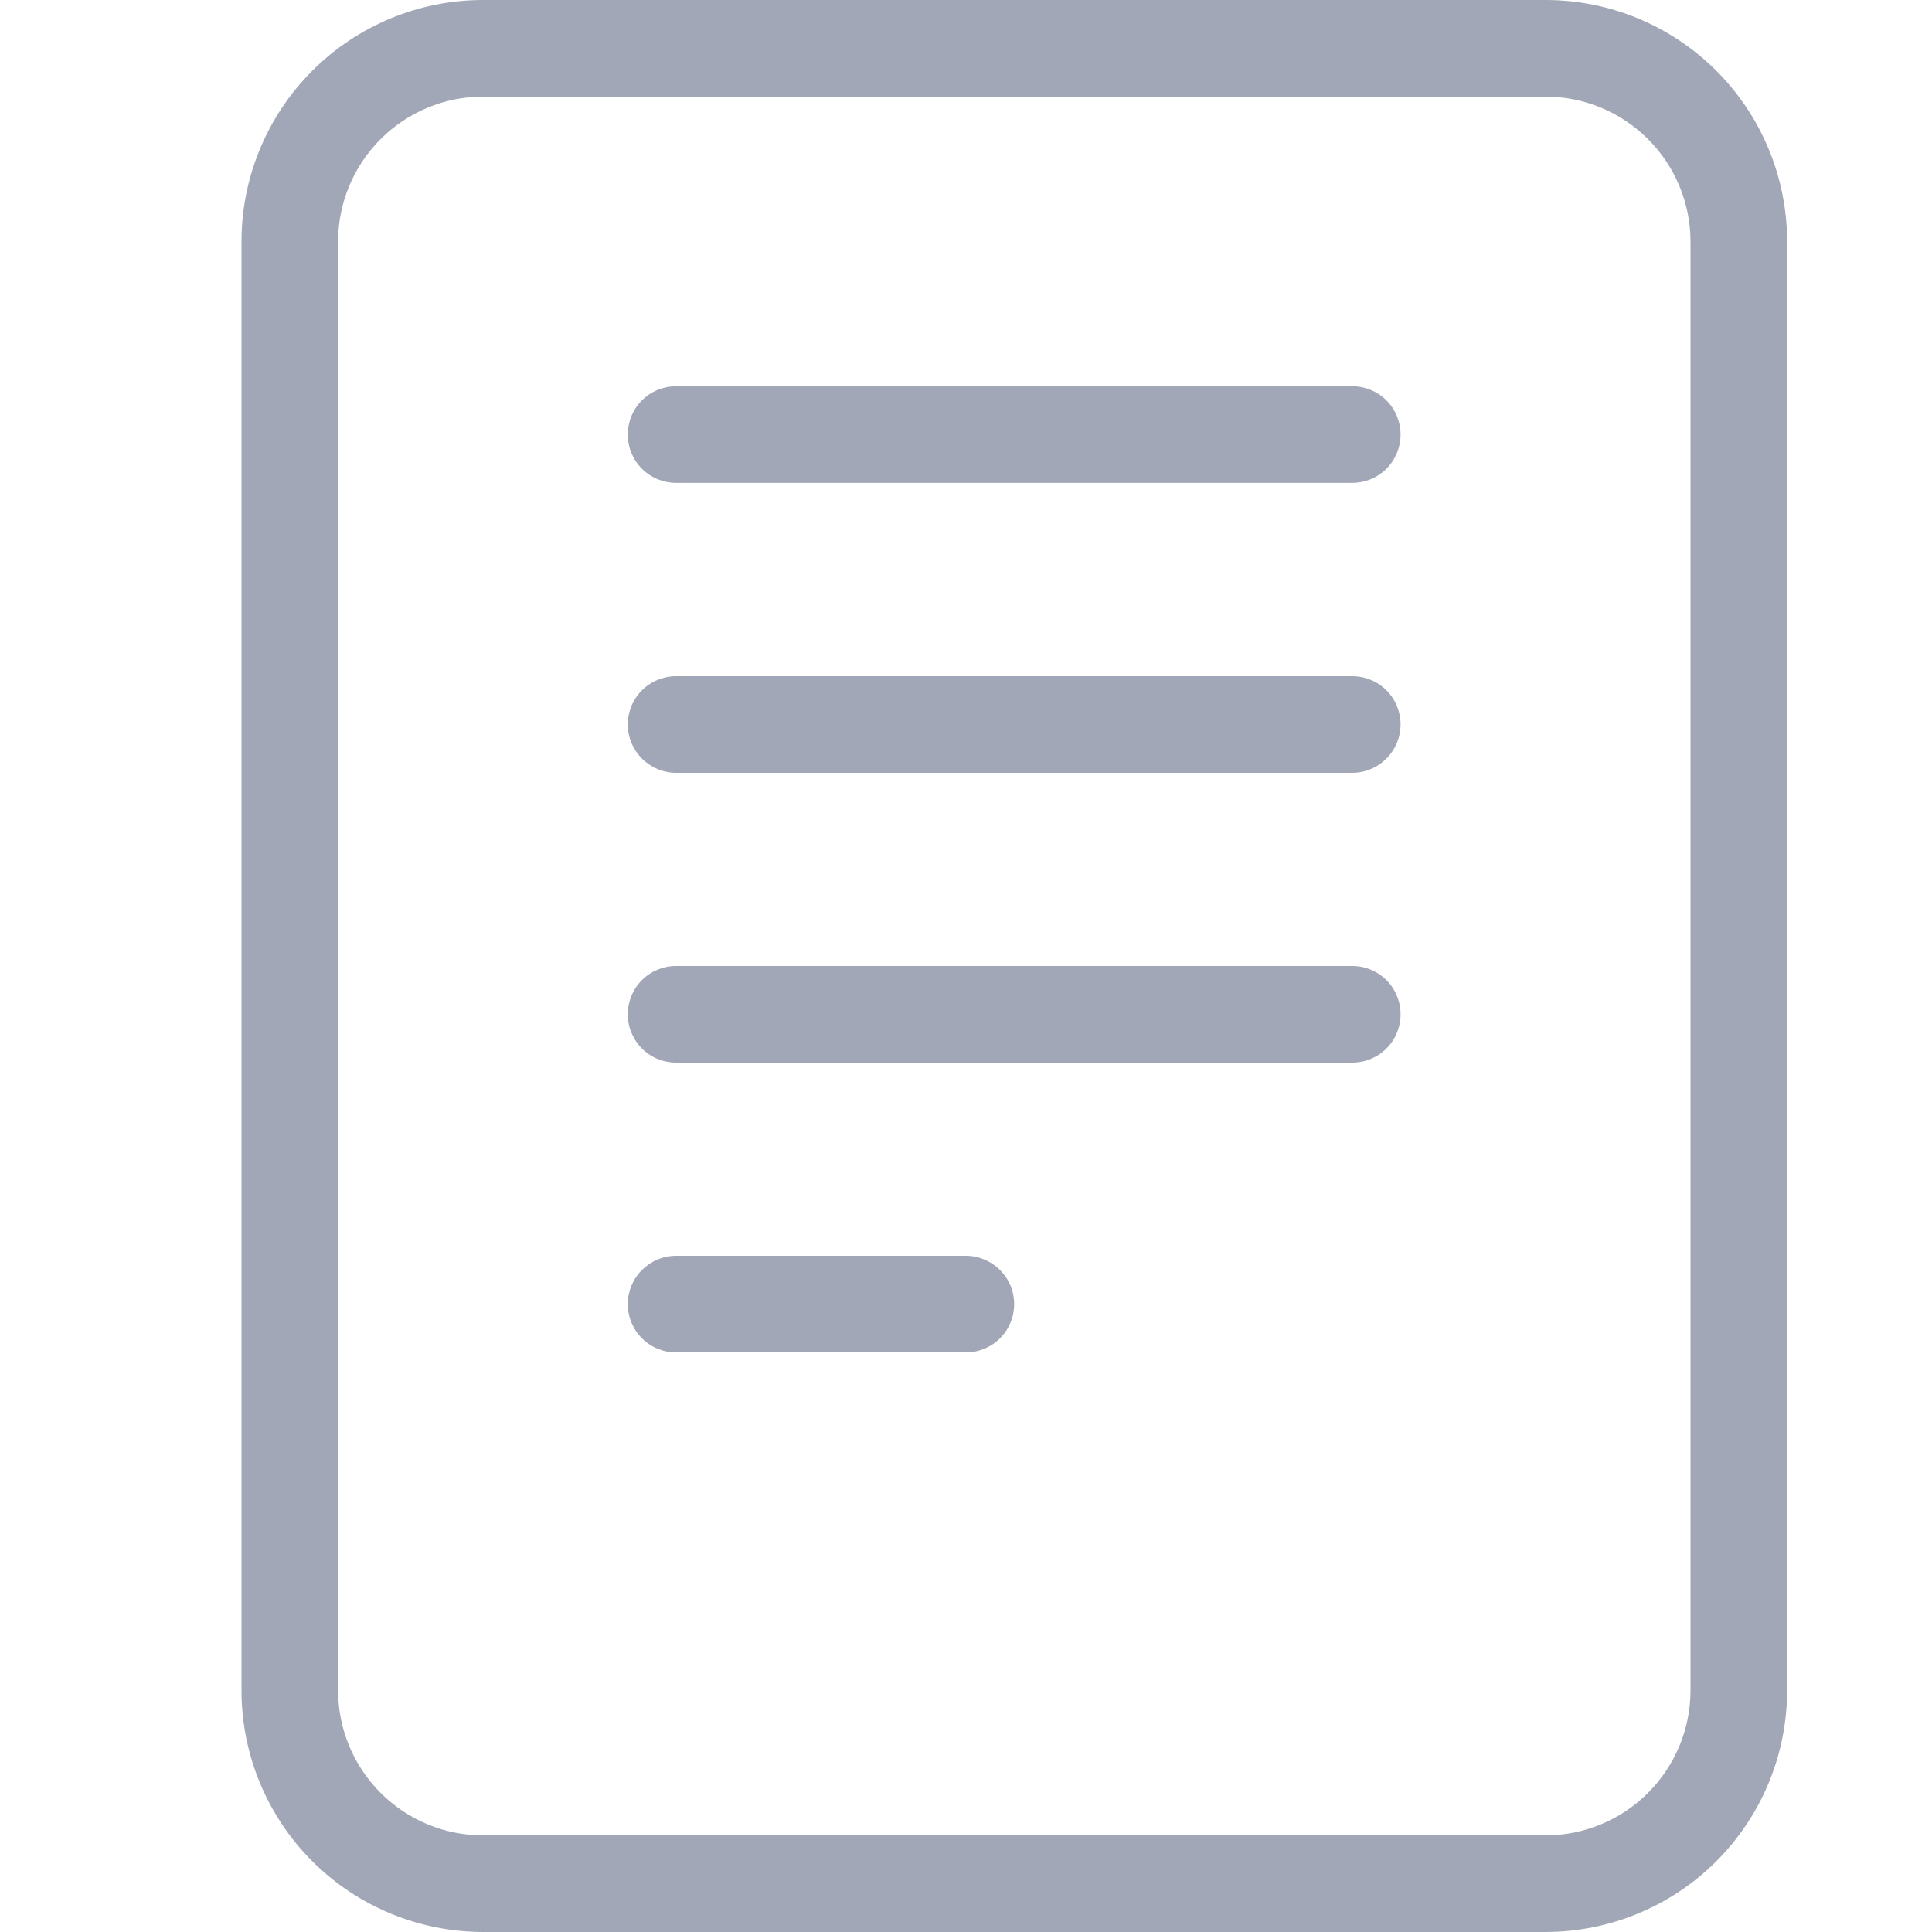 <svg width="16" height="16" viewBox="0 0 16 16" fill="none" xmlns="http://www.w3.org/2000/svg">
<path d="M12.8 0H4C3.47 0 2.961 0.211 2.586 0.586C2.211 0.961 2 1.47 2 2V14C2 14.53 2.211 15.039 2.586 15.414C2.961 15.789 3.47 15.999 4 16H12.8C13.33 15.999 13.839 15.789 14.214 15.414C14.589 15.039 14.8 14.53 14.8 14V2C14.8 1.47 14.589 0.961 14.214 0.586C13.839 0.211 13.33 0 12.8 0ZM14 14C14 14.318 13.873 14.623 13.648 14.848C13.423 15.073 13.118 15.2 12.8 15.2H4C3.682 15.2 3.377 15.073 3.152 14.848C2.927 14.623 2.8 14.318 2.8 14V2C2.8 1.682 2.927 1.377 3.152 1.152C3.377 0.927 3.682 0.8 4 0.8H12.8C13.118 0.8 13.423 0.927 13.648 1.152C13.873 1.377 14 1.682 14 2V14Z" fill="#A1A7B6"/>
<path d="M11.199 3.199H5.599C5.493 3.199 5.391 3.241 5.316 3.316C5.241 3.391 5.199 3.493 5.199 3.599C5.199 3.705 5.241 3.807 5.316 3.882C5.391 3.957 5.493 3.999 5.599 3.999H11.199C11.305 3.999 11.407 3.957 11.482 3.882C11.557 3.807 11.599 3.705 11.599 3.599C11.599 3.493 11.557 3.391 11.482 3.316C11.407 3.241 11.305 3.199 11.199 3.199Z" fill="#A1A7B6"/>
<path d="M11.199 5.6H5.599C5.493 5.6 5.391 5.642 5.316 5.717C5.241 5.792 5.199 5.894 5.199 6C5.199 6.106 5.241 6.207 5.316 6.282C5.391 6.357 5.493 6.4 5.599 6.4H11.199C11.305 6.4 11.407 6.357 11.482 6.282C11.557 6.207 11.599 6.106 11.599 6C11.599 5.894 11.557 5.792 11.482 5.717C11.407 5.642 11.305 5.6 11.199 5.6Z" fill="#A1A7B6"/>
<path d="M11.199 8H5.599C5.493 8 5.391 8.042 5.316 8.117C5.241 8.192 5.199 8.294 5.199 8.4C5.199 8.506 5.241 8.608 5.316 8.683C5.391 8.758 5.493 8.8 5.599 8.8H11.199C11.305 8.8 11.407 8.758 11.482 8.683C11.557 8.608 11.599 8.506 11.599 8.4C11.599 8.294 11.557 8.192 11.482 8.117C11.407 8.042 11.305 8 11.199 8Z" fill="#A1A7B6"/>
<path d="M7.999 10.4H5.599C5.493 10.4 5.391 10.443 5.316 10.518C5.241 10.593 5.199 10.694 5.199 10.8C5.199 10.906 5.241 11.008 5.316 11.083C5.391 11.158 5.493 11.2 5.599 11.2H7.999C8.105 11.2 8.207 11.158 8.282 11.083C8.357 11.008 8.399 10.906 8.399 10.8C8.399 10.694 8.357 10.593 8.282 10.518C8.207 10.443 8.105 10.4 7.999 10.4Z" fill="#A1A7B6"/>
</svg>
